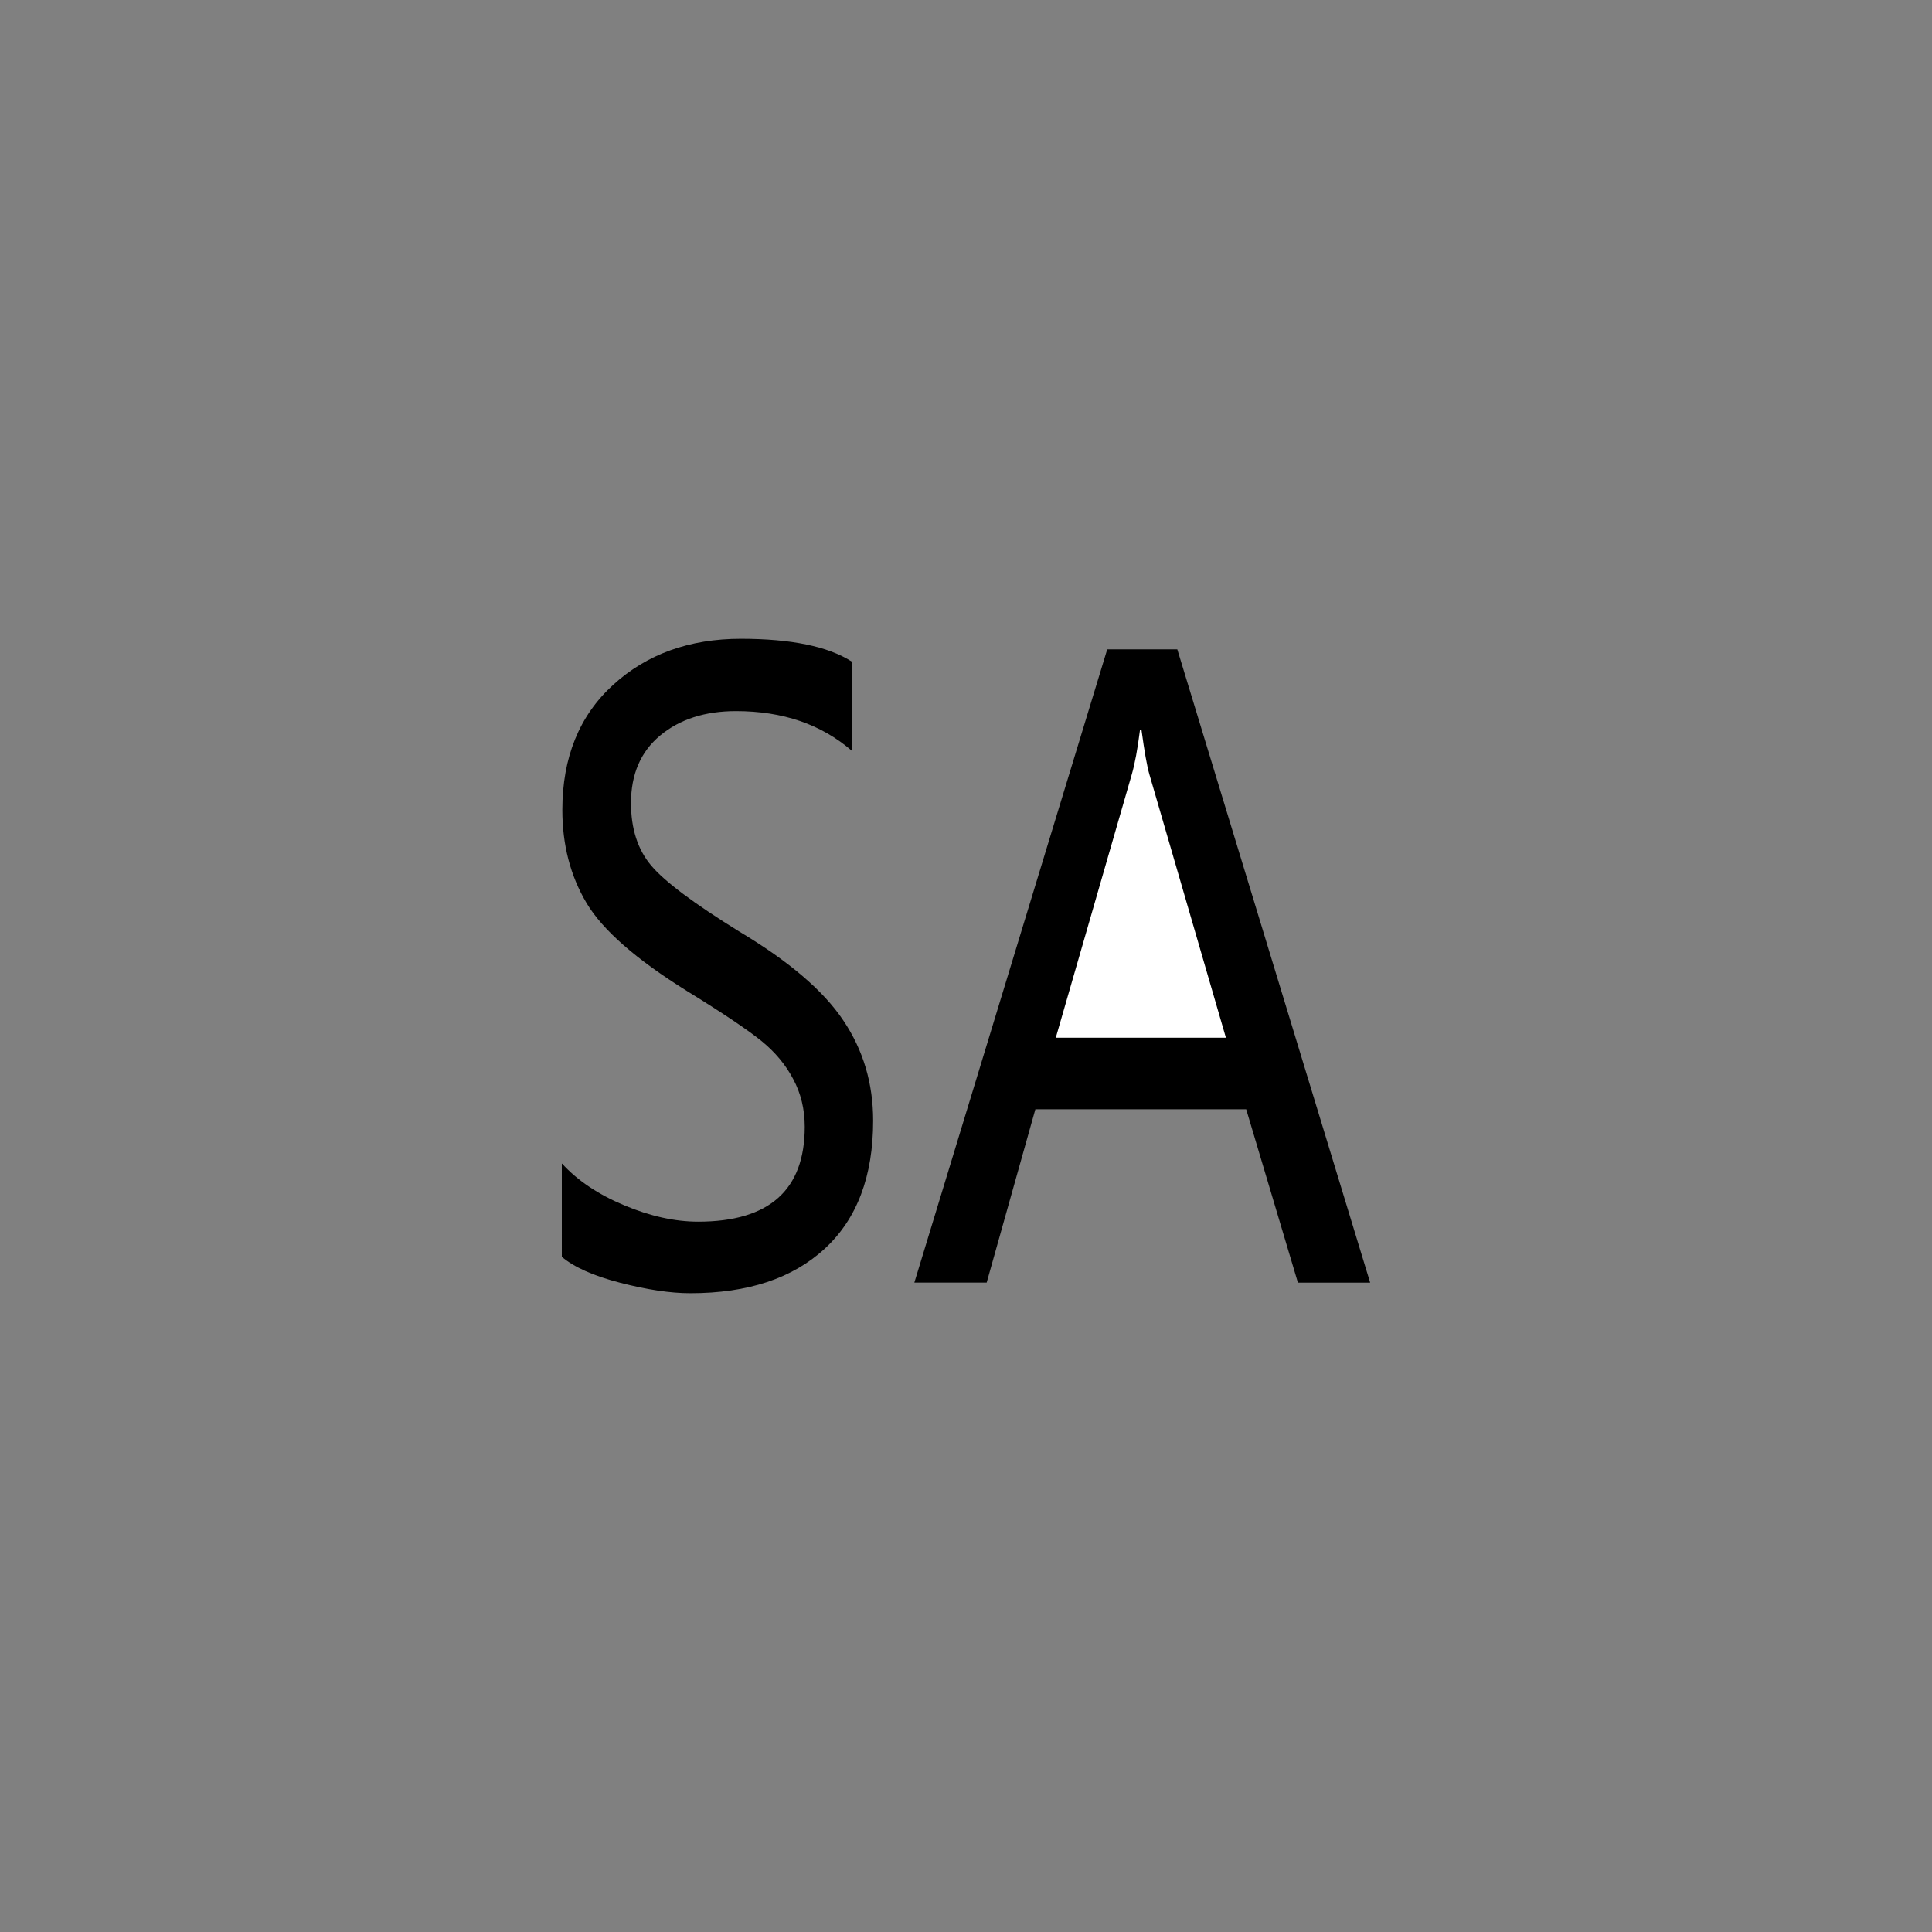 <?xml version="1.0" encoding="utf-8"?>
<!-- Generator: Adobe Illustrator 17.0.0, SVG Export Plug-In . SVG Version: 6.00 Build 0)  -->
<!DOCTYPE svg PUBLIC "-//W3C//DTD SVG 1.1//EN" "http://www.w3.org/Graphics/SVG/1.1/DTD/svg11.dtd">
<svg version="1.1"
	 id="svg2203" xmlns:cc="http://web.resource.org/cc/" xmlns:sodipodi="http://sodipodi.sourceforge.net/DTD/sodipodi-0.dtd" xmlns:svg="http://www.w3.org/2000/svg" xmlns:rdf="http://www.w3.org/1999/02/22-rdf-syntax-ns#" xmlns:inkscape="http://www.inkscape.org/namespaces/inkscape" xmlns:dc="http://purl.org/dc/elements/1.1/" inkscape:output_extension="org.inkscape.output.svg.inkscape" inkscape:version="0.45.1" sodipodi:docbase="D:\SVG\闂傚倸鍊搁崐椋庣矆娓氣偓楠炴牠寮诲☉娆愬劅闁靛繒濮锋禒鑲╃磽娴ｄ粙鍝洪柟鍛婃倐閺" sodipodi:docname="闂傚倸鍊峰ù鍥旈悩鍙夋喐缂佽京鍋炵换婵嬪磼濠婂懐锛滃┑鈩冭础缂佺姵宀稿娲箹閻愭彃濮曞┑锛勫仩濡嫰鎮炬搴ｇ煓閻犲洨鍋撳Λ鍐春閳ф煙閼荤棟" sodipodi:version="0.32"
	 xmlns="http://www.w3.org/2000/svg" xmlns:xlink="http://www.w3.org/1999/xlink" x="0px" y="0px" width="30px" height="30px"
	 viewBox="0 0 30 30" enable-background="new 0 0 30 30" xml:space="preserve">
<rect x="0" y="0" width="30" height="30" fill="#808080" stroke="none"/>
<sodipodi:namedview  objecttolerance="10" gridtolerance="10000" pagecolor="#ffffff" inkscape:cx="126.79097" borderopacity="1.0" bordercolor="#666666" inkscape:cy="646.08493" guidetolerance="10" id="base" inkscape:zoom="0.74999999" showguides="true" inkscape:pageshadow="2" inkscape:guide-bbox="true" inkscape:pageopacity="0.0" inkscape:document-units="px" inkscape:current-layer="layer1" inkscape:window-width="1280" inkscape:window-x="-4" inkscape:window-y="-4" inkscape:window-height="968">
	<sodipodi:guide  orientation="vertical" position="1116" id="guide22942"></sodipodi:guide>
	<sodipodi:guide  orientation="vertical" position="1147" id="guide22944"></sodipodi:guide>
</sodipodi:namedview>
<g>
	<path d="M8.728,18.069c0.24,0.263,0.563,0.479,0.965,0.647c0.403,0.169,0.786,0.254,1.148,0.254c1.104,0,1.655-0.491,1.655-1.473
		c0-0.275-0.061-0.522-0.18-0.743c-0.117-0.222-0.279-0.415-0.485-0.584c-0.207-0.169-0.594-0.431-1.163-0.781
		c-0.789-0.491-1.311-0.947-1.561-1.368s-0.375-0.903-0.375-1.444c0-0.816,0.264-1.464,0.787-1.941
		c0.524-0.479,1.188-0.717,1.985-0.717c0.782,0,1.356,0.119,1.722,0.354v1.384c-0.474-0.41-1.071-0.615-1.798-0.615
		c-0.479,0-0.873,0.126-1.176,0.378c-0.303,0.251-0.454,0.602-0.454,1.05c0,0.397,0.104,0.722,0.314,0.971
		c0.21,0.249,0.666,0.59,1.364,1.022c0.772,0.461,1.313,0.922,1.62,1.384c0.31,0.461,0.462,0.979,0.462,1.555
		c0,0.863-0.25,1.525-0.751,1.987s-1.195,0.692-2.087,0.692c-0.312,0-0.674-0.055-1.089-0.162c-0.415-0.107-0.717-0.242-0.907-0.403
		V18.07h0.004C8.728,18.07,8.728,18.069,8.728,18.069z"/>
	<polygon points="21.276,19.917 20.154,19.917 19.351,17.225 16.077,17.225 15.321,19.916 14.198,19.916 17.193,10.083 
		18.281,10.083 	"/>
	<path fill="#FFFFFF" d="M19.036,16.114l-1.188-4.088c-0.038-0.131-0.078-0.359-0.122-0.686h-0.025
		c-0.037,0.296-0.08,0.524-0.127,0.686l-1.18,4.088H19.036z"/>
</g>
</svg>
